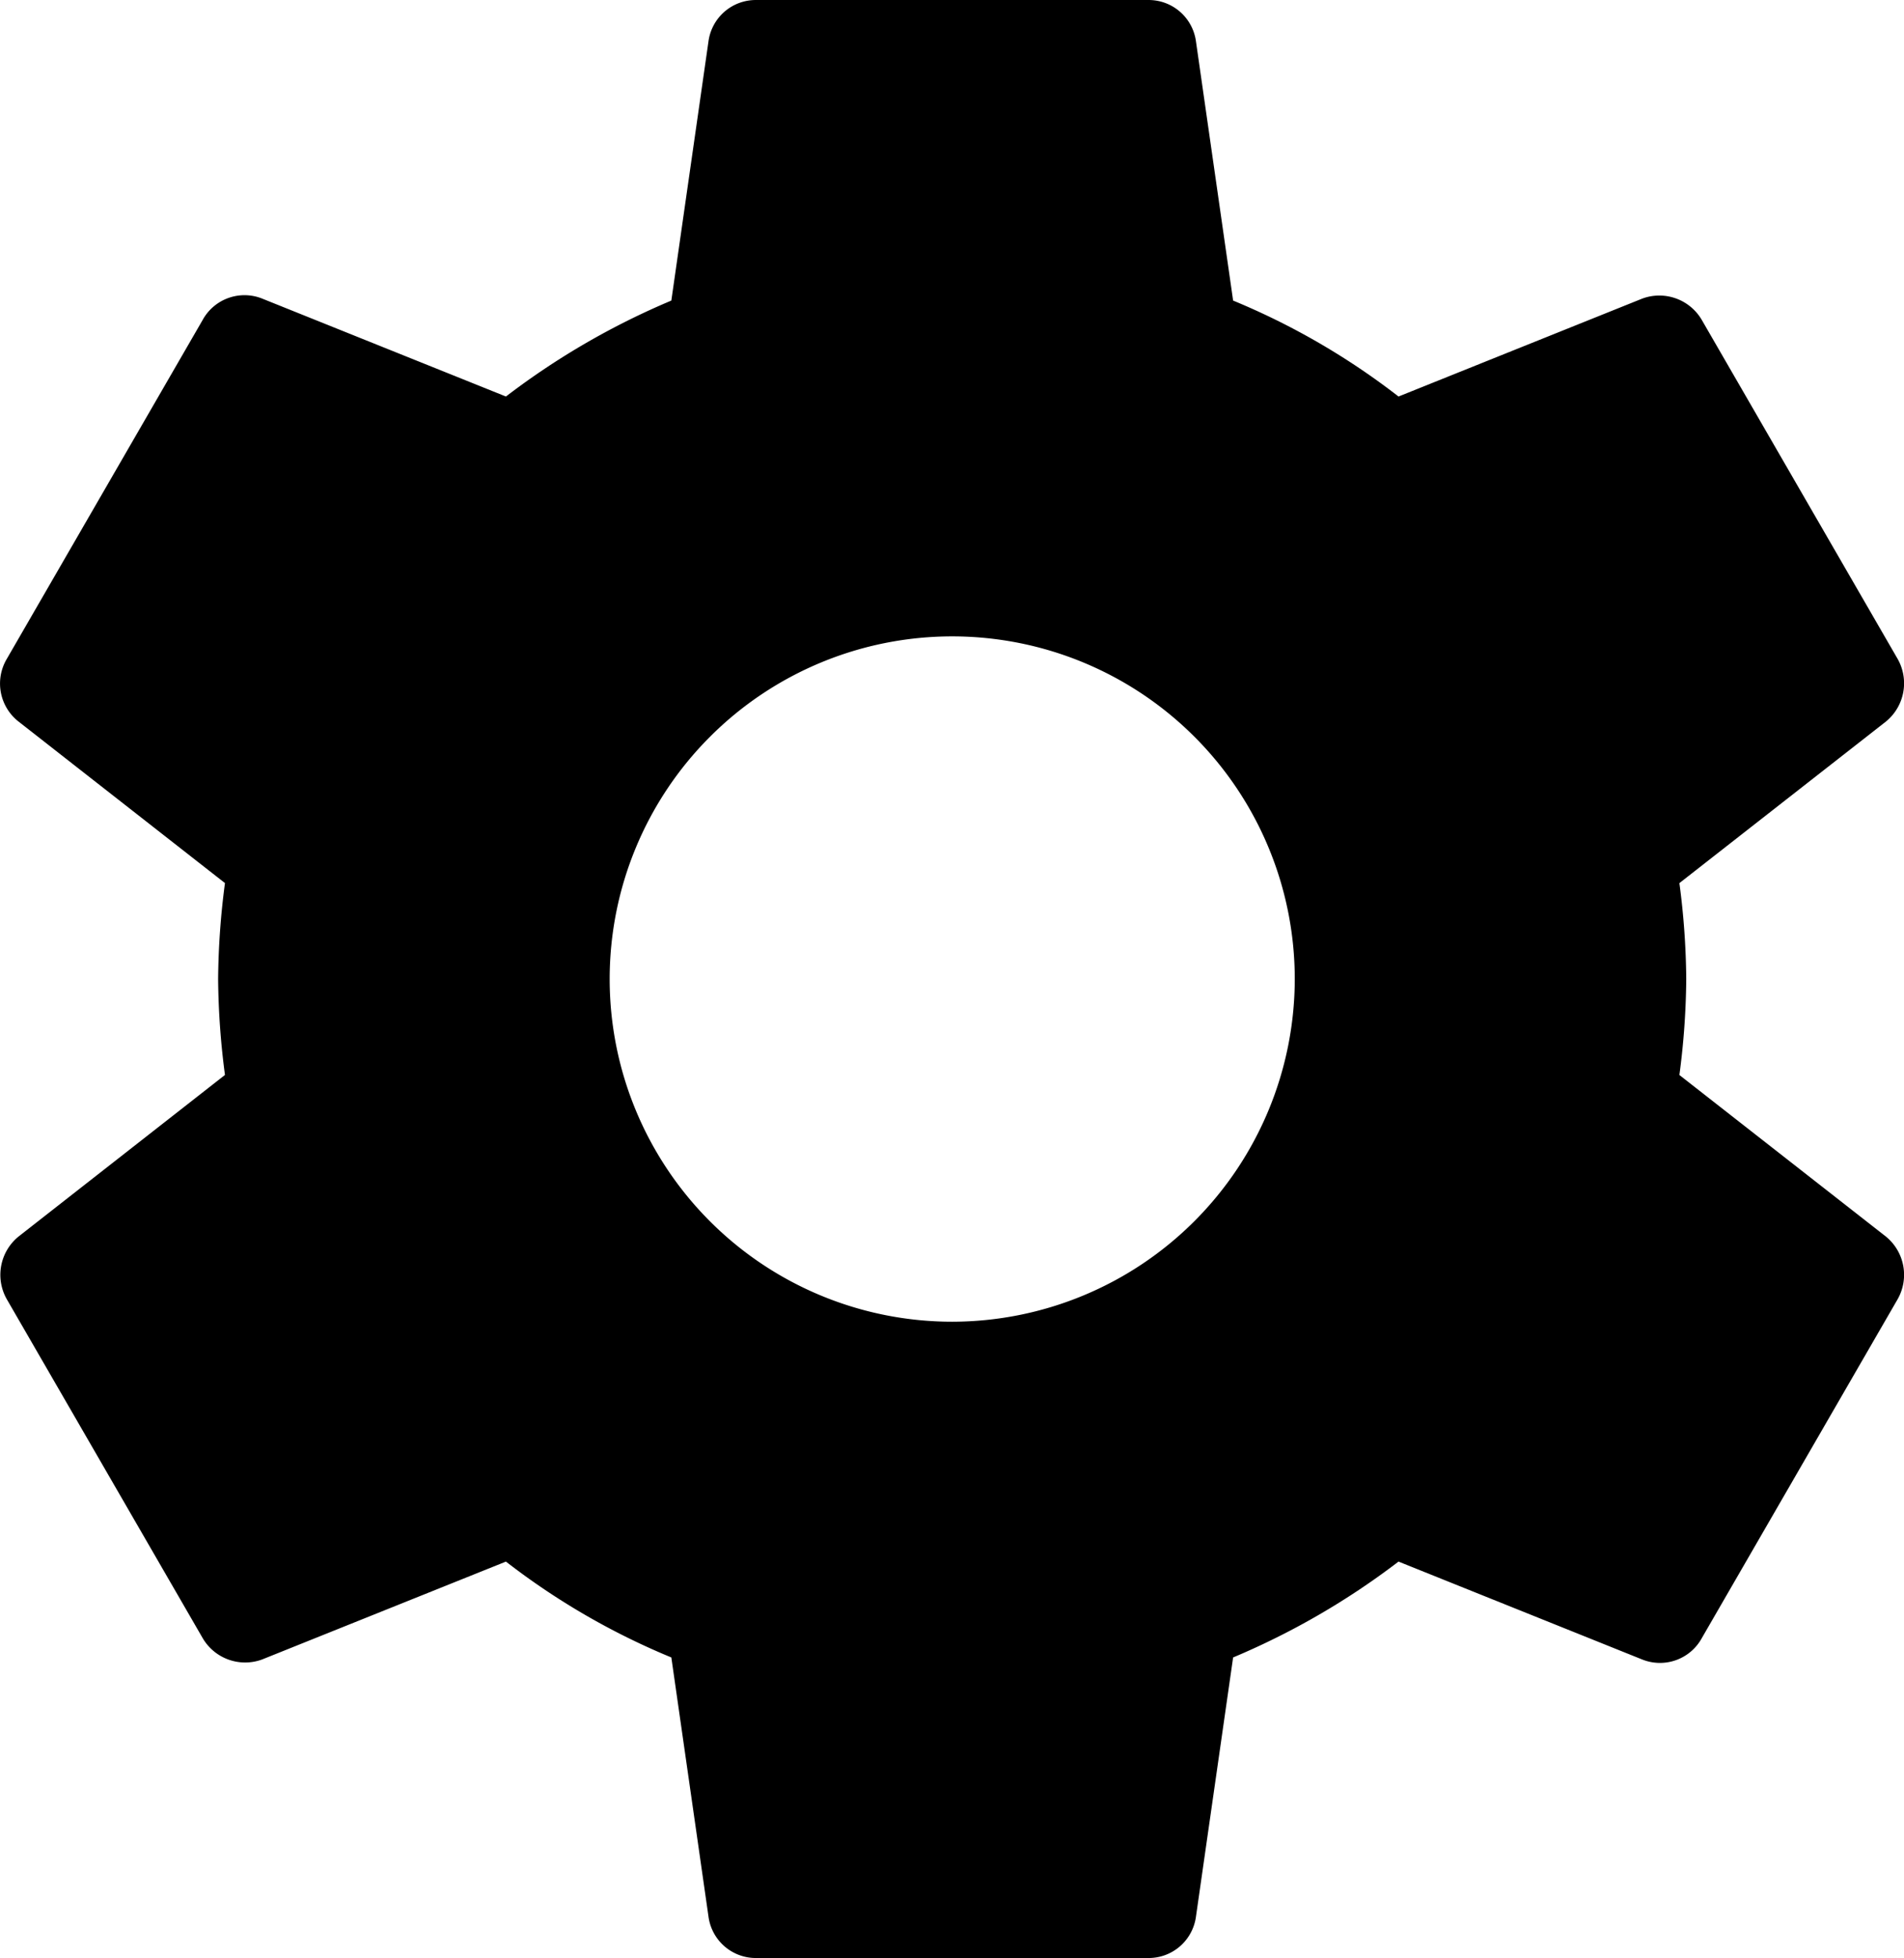 <svg xmlns="http://www.w3.org/2000/svg" width="116.831" height="120.108" viewBox="0 0 116.831 120.108">
  <path id="Icon_material-settings" data-name="Icon material-settings" d="M113.645,75.273a46.8,46.8,0,0,0,.42-5.885,46.8,46.8,0,0,0-.42-5.885l12.671-9.909a3.03,3.03,0,0,0,.721-3.843L115.027,28.971a3.018,3.018,0,0,0-3.663-1.321L96.41,33.655A43.876,43.876,0,0,0,86.261,27.77L83.979,11.856a2.928,2.928,0,0,0-2.943-2.522H57.014a2.928,2.928,0,0,0-2.943,2.522L51.79,27.77A46.138,46.138,0,0,0,41.64,33.655L26.687,27.65a2.929,2.929,0,0,0-3.663,1.321L11.013,49.75a2.961,2.961,0,0,0,.721,3.843L24.4,63.5a47.626,47.626,0,0,0-.42,5.885,47.626,47.626,0,0,0,.42,5.885L11.733,85.182a3.03,3.03,0,0,0-.721,3.843L23.024,109.8a3.018,3.018,0,0,0,3.663,1.321L41.64,105.12A43.876,43.876,0,0,0,51.79,111l2.282,15.914a2.928,2.928,0,0,0,2.943,2.522H81.036a2.928,2.928,0,0,0,2.943-2.522L86.261,111A46.139,46.139,0,0,0,96.41,105.12l14.953,6.005a2.929,2.929,0,0,0,3.663-1.321l12.011-20.779a3.03,3.03,0,0,0-.721-3.843l-12.671-9.909ZM69.025,90.406A21.019,21.019,0,1,1,90.044,69.387,21.042,21.042,0,0,1,69.025,90.406Z" transform="translate(-10.596 -9.333)"/>
</svg>
